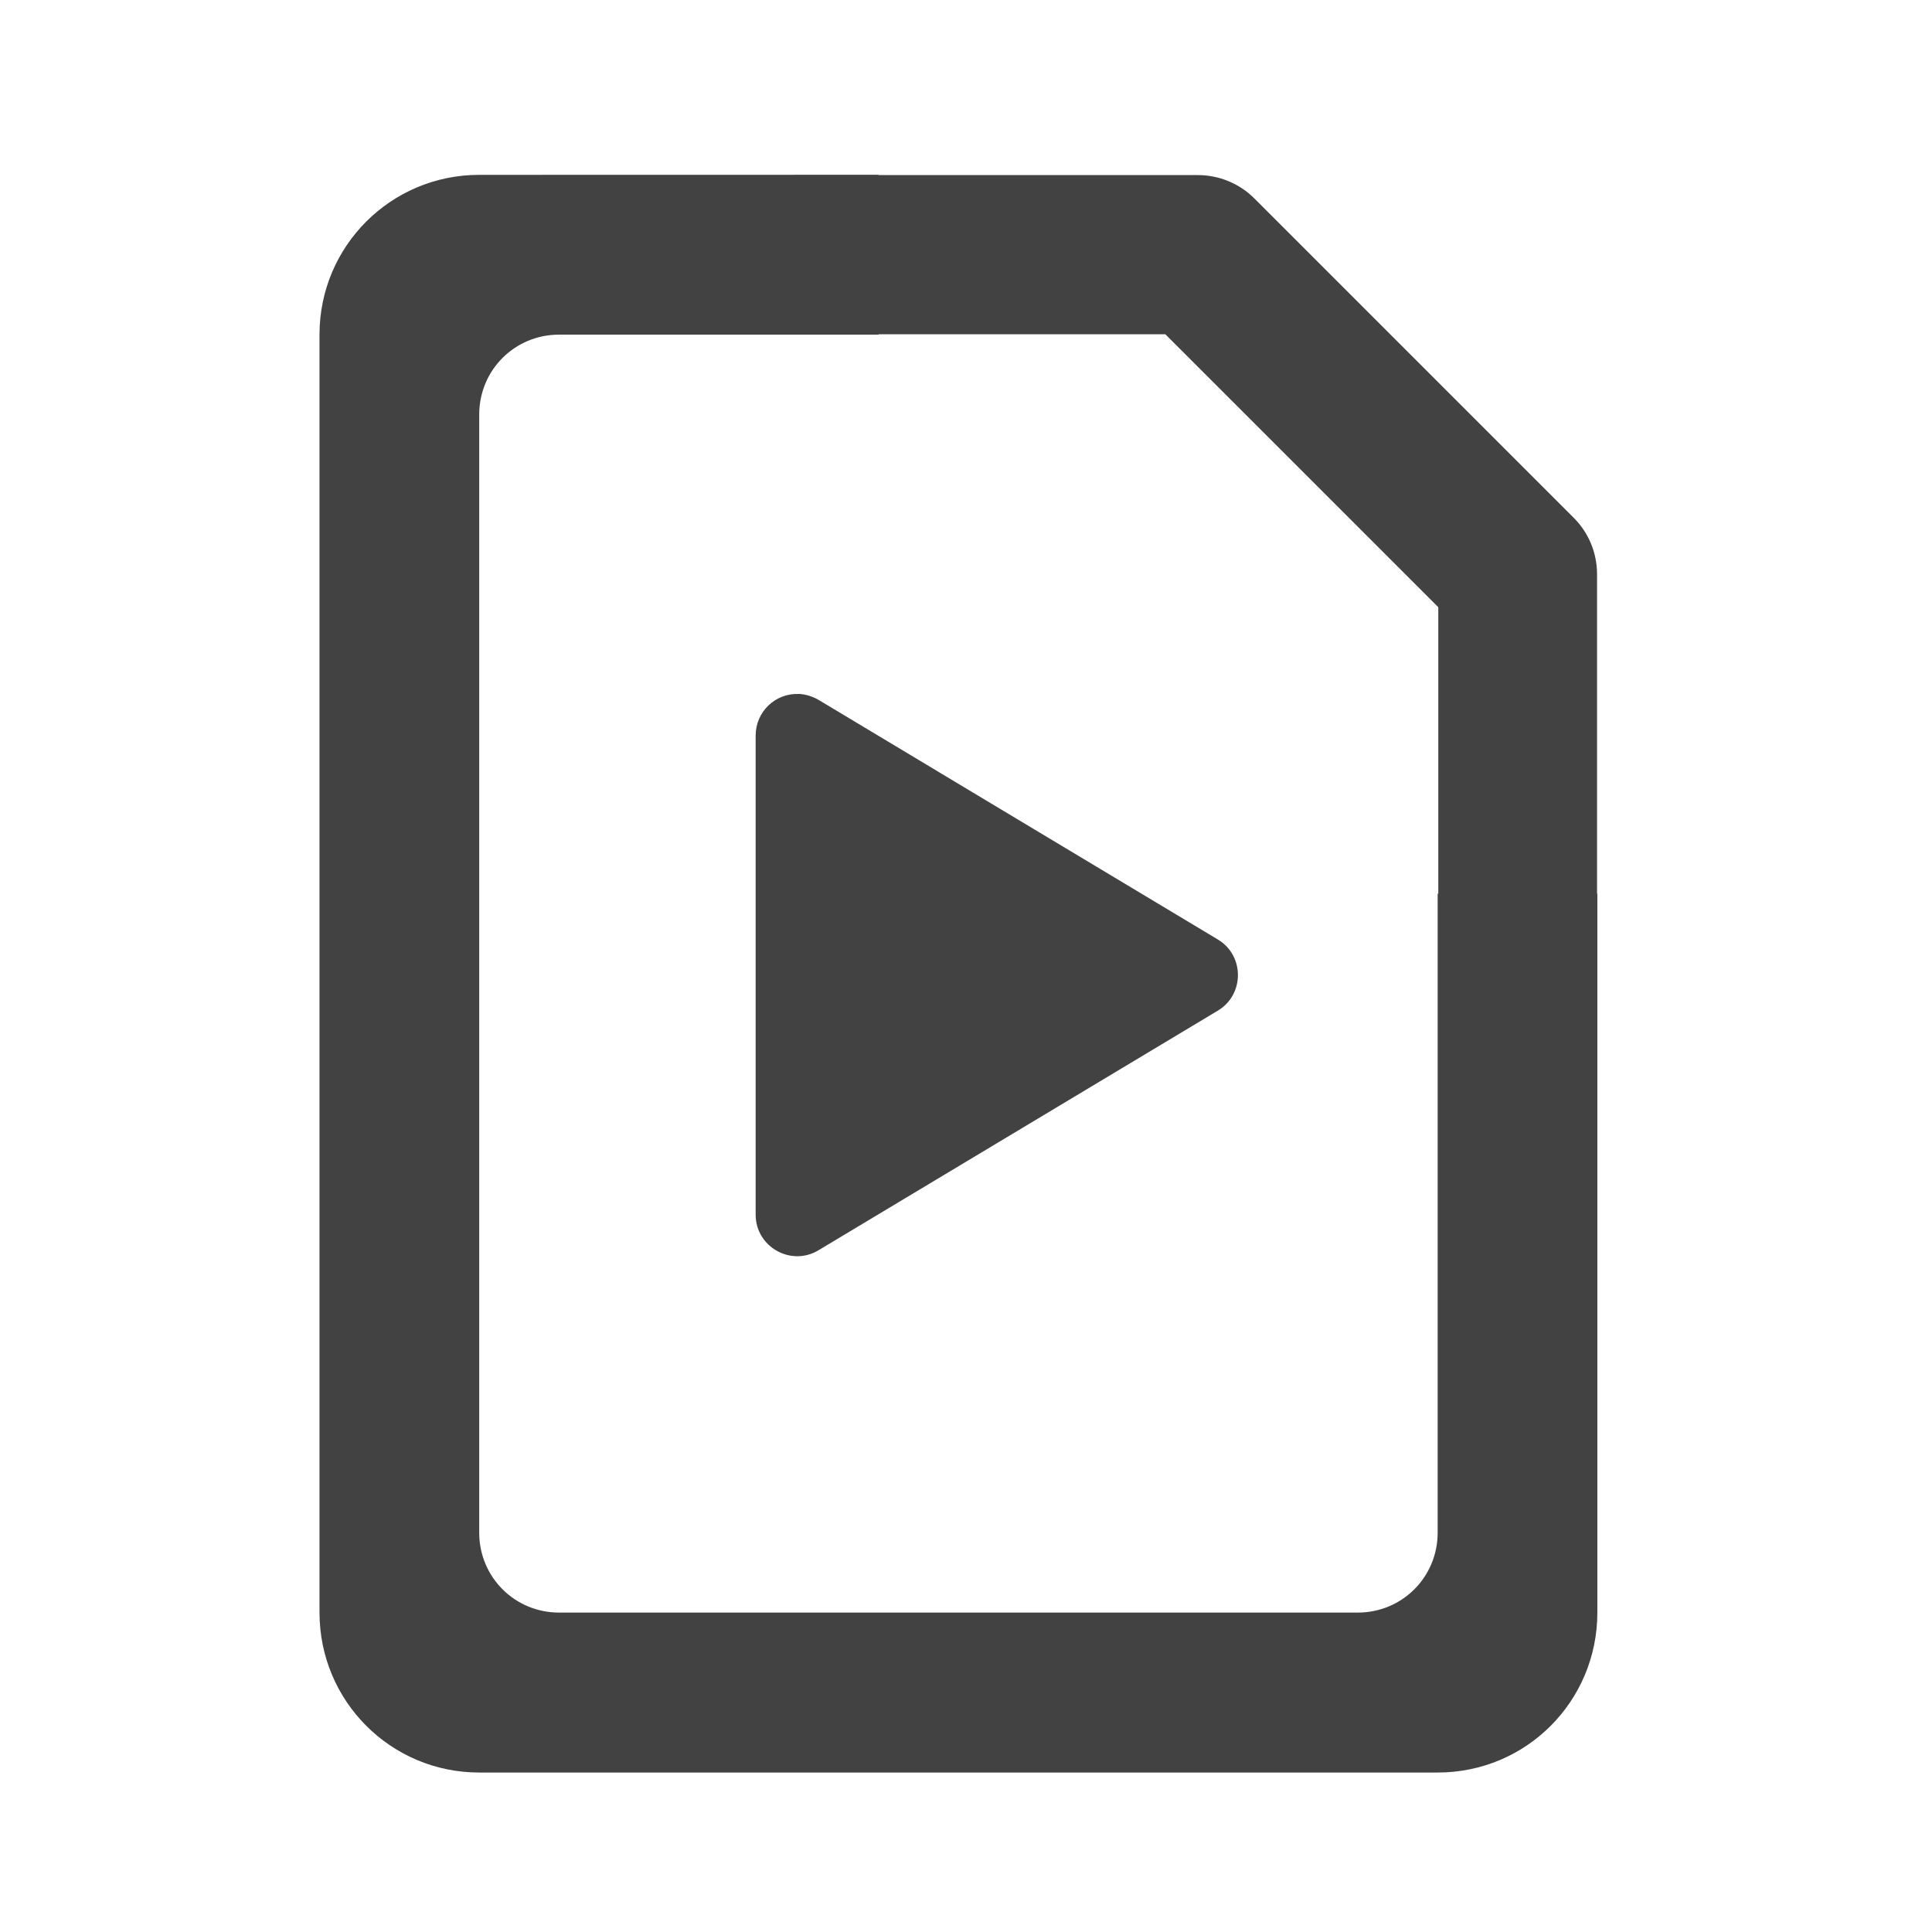 <svg height="24" viewBox="0 0 24 24" width="24" xmlns="http://www.w3.org/2000/svg"><g fill="#424242"><path d="m5.953 2.172c-1.098 0-1.984.887-1.984 1.984v15.875c0 1.102.887 1.988 1.984 1.988h11.906c1.102 0 1.984-.887 1.984-1.988v-8.93h-.004v-3.969c0-.262-.102-.512-.289-.699l-3.969-3.969c-.184-.184-.438-.289-.699-.289h-3.969v-.004zm4.961 1.98h3.562l3.391 3.391v3.559h-.008v7.938c0 .551-.441.992-.992.992h-9.922c-.551 0-.992-.441-.992-.992v-13.891c0-.551.441-.992.992-.992h3.969zm0 0"/><path d="m9.922 8.621c-.293-.012-.535.223-.535.516v5.953c0 .398.438.648.781.441l4.961-2.977c.332-.199.332-.684 0-.883l-4.961-2.977c-.074-.043-.16-.07-.246-.074zm0 0"/></g></svg>